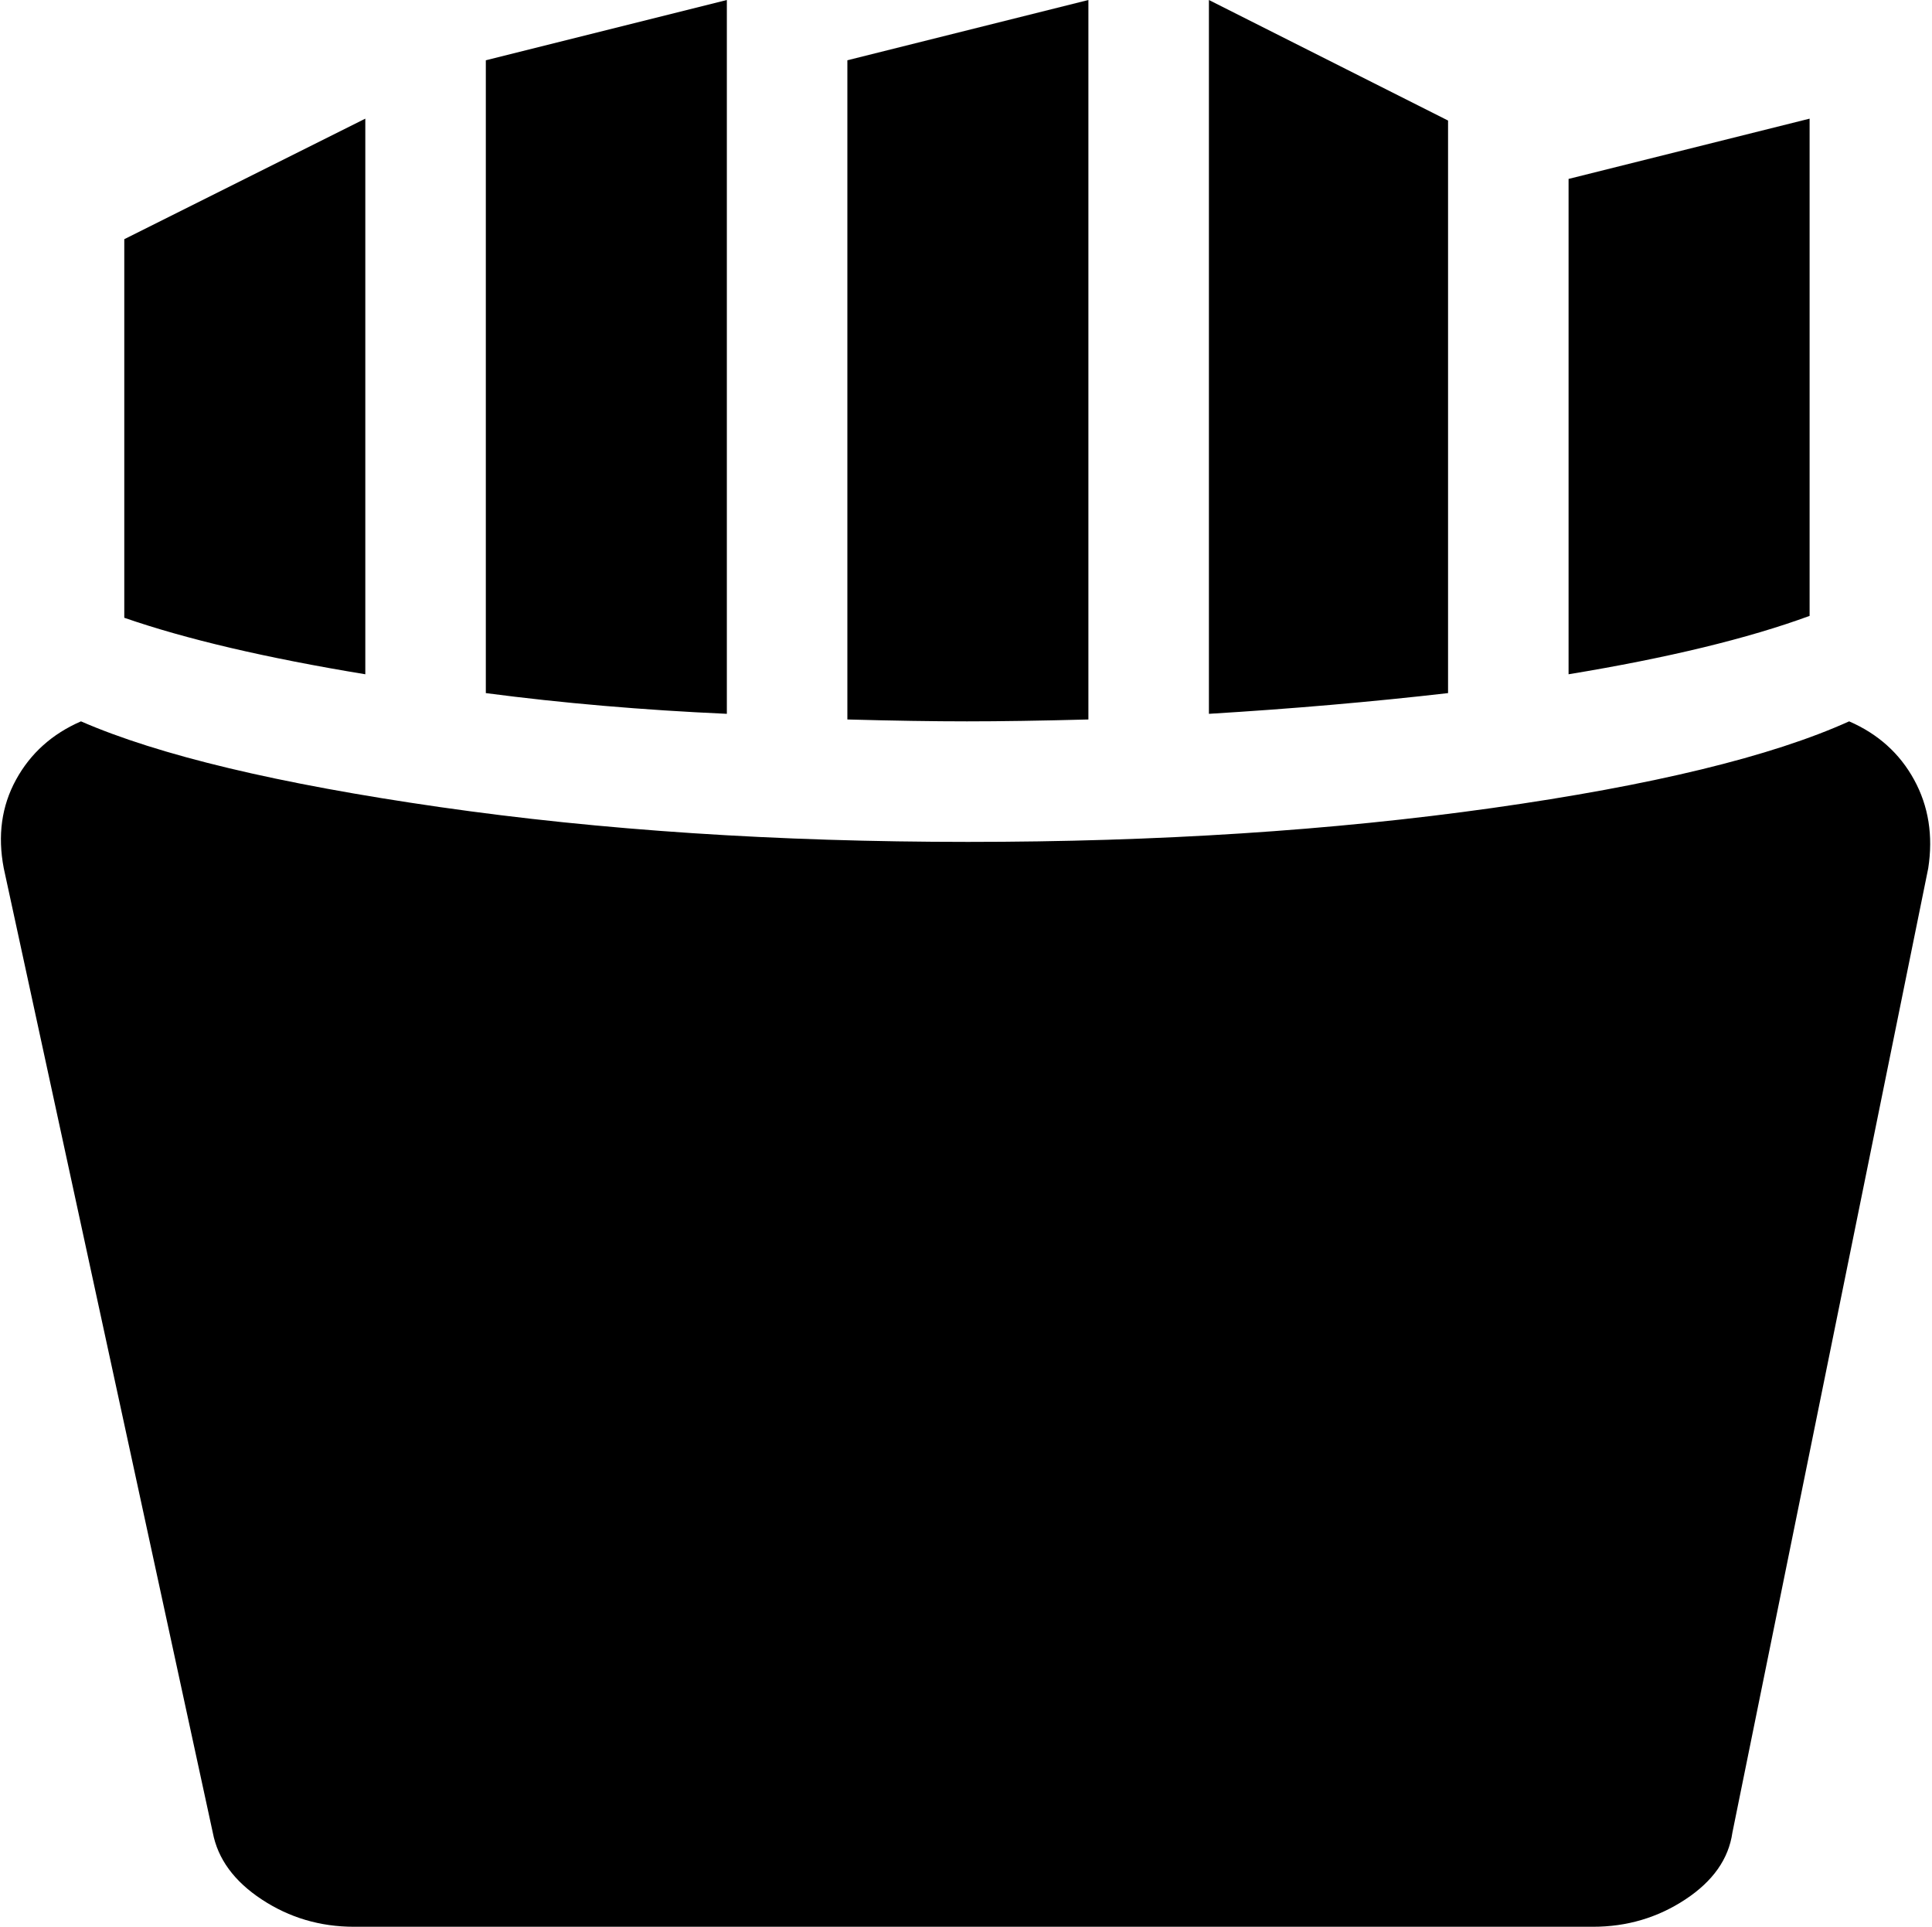 <svg xmlns="http://www.w3.org/2000/svg" xmlns:xlink="http://www.w3.org/1999/xlink" width="1026" height="1023" viewBox="0 0 1026 1023"><path fill="currentColor" d="M1024 461L920 973q-3 21-25 35.5t-49 14.5H188q-27 0-49-14.5T113 973L2 461q-5-26 6.5-47T43 383q62 27 190.5 45.5T514 447q151 0 278.5-18T982 383q23 10 34.5 31t7.5 47M833 95l128-32v264q-49 18-128 31zM642 0l127 64v304q-61 7-127 11zM450 382V32L578 0v382q-38 1-64.5 1t-63.5-1M258 32L386 0v379q-67-3-128-11zM66 127l128-64v295q-79-13-128-30z"/></svg>